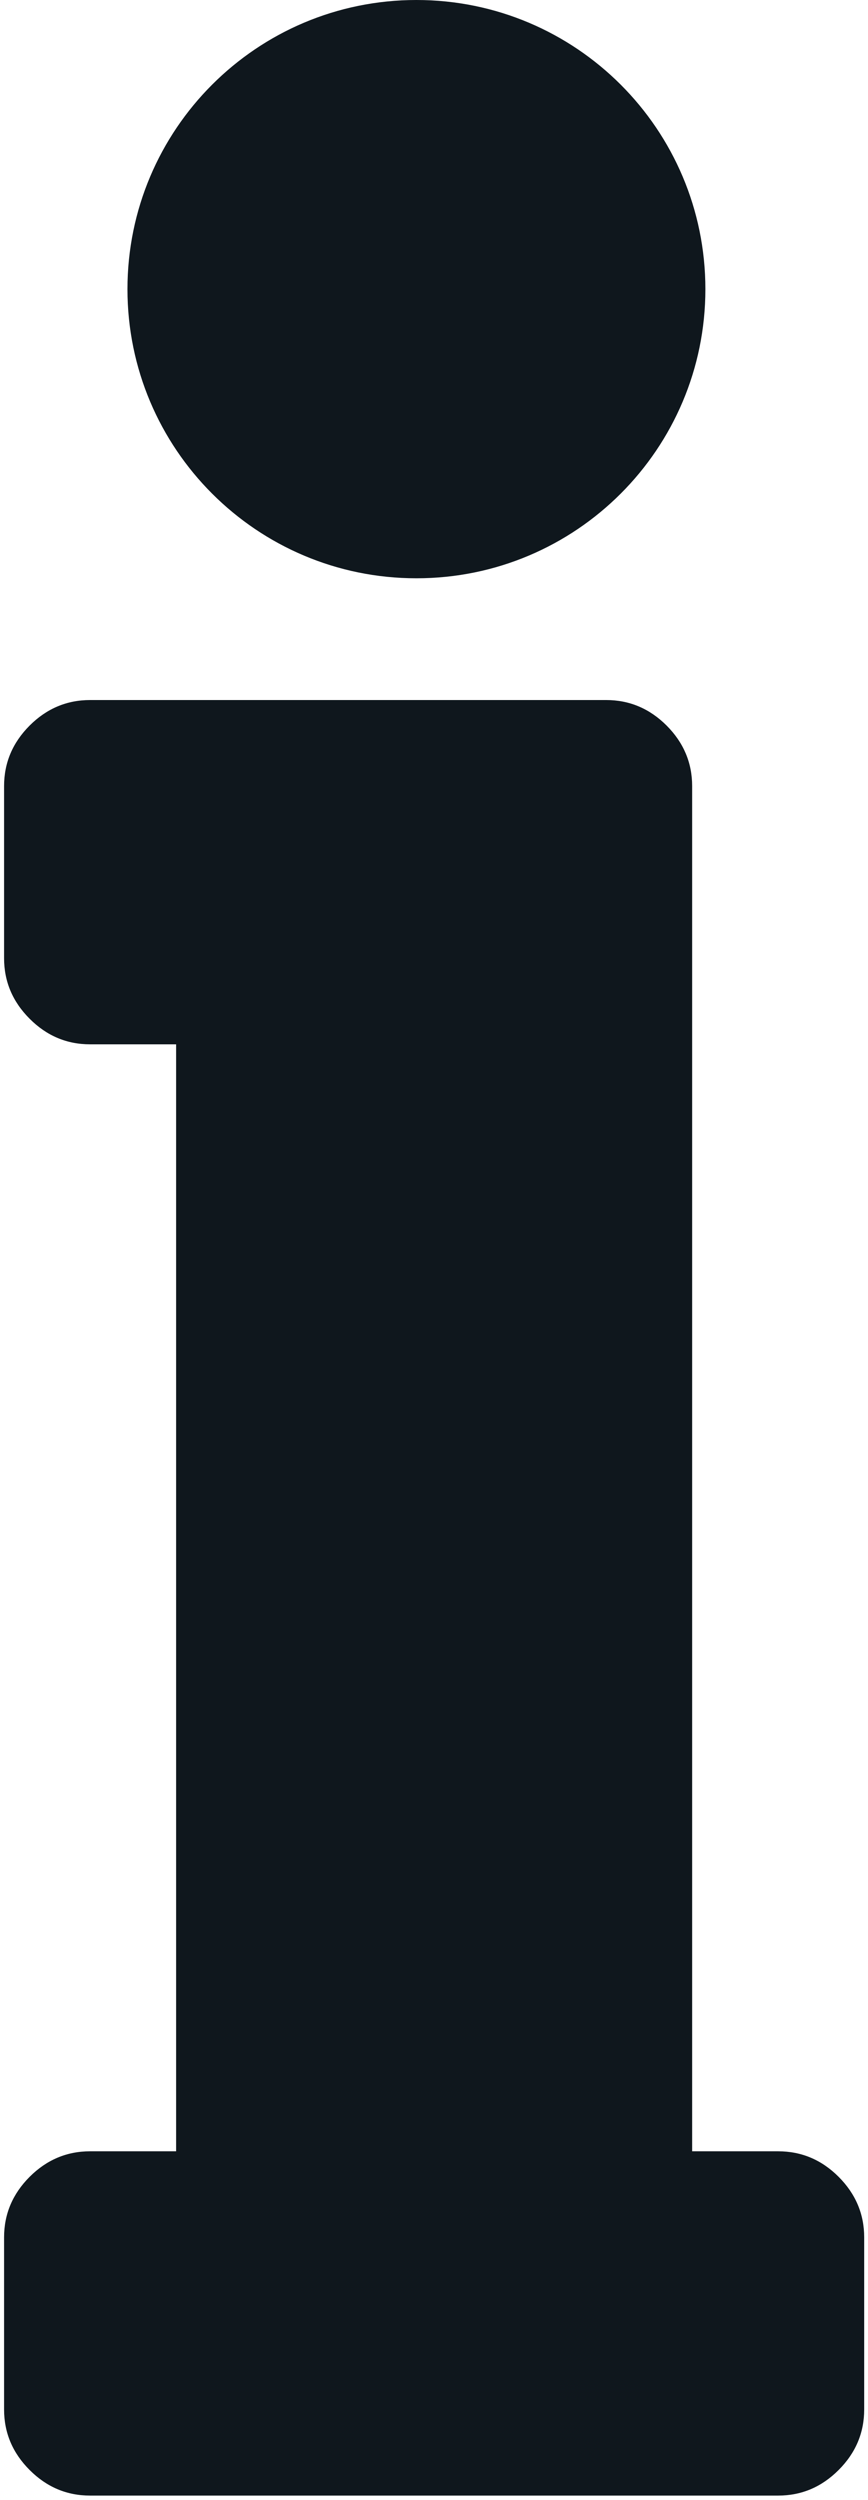 <svg width="189" height="544" viewBox="0 0 189 544" fill="none" xmlns="http://www.w3.org/2000/svg">
<path d="M169.438 468.137H150.711V171.06C150.711 165.998 148.856 161.604 145.154 157.89C141.445 154.187 137.056 152.333 131.99 152.333H19.62C14.547 152.333 10.159 154.187 6.45 157.89C2.742 161.605 0.887 165.993 0.887 171.06V208.514C0.887 213.588 2.741 217.976 6.45 221.684C10.153 225.399 14.541 227.253 19.62 227.253H38.347V468.136H19.62C14.547 468.136 10.159 469.991 6.45 473.693C2.742 477.408 0.887 481.797 0.887 486.863V524.318C0.887 529.392 2.741 533.779 6.45 537.488C10.153 541.203 14.541 543.058 19.62 543.058H169.437C174.511 543.058 178.898 541.203 182.607 537.488C186.31 533.787 188.171 529.398 188.171 524.318V486.863C188.171 481.802 186.316 477.408 182.607 473.693C178.898 469.984 174.506 468.137 169.438 468.137Z" fill="#0F171D"/>
<path d="M90.673 125.84C125.423 125.84 153.593 97.67 153.593 62.92C153.593 28.17 125.423 0 90.673 0C55.923 0 27.753 28.17 27.753 62.92C27.753 97.67 55.923 125.84 90.673 125.84Z" fill="#0F171D"/>
</svg>
